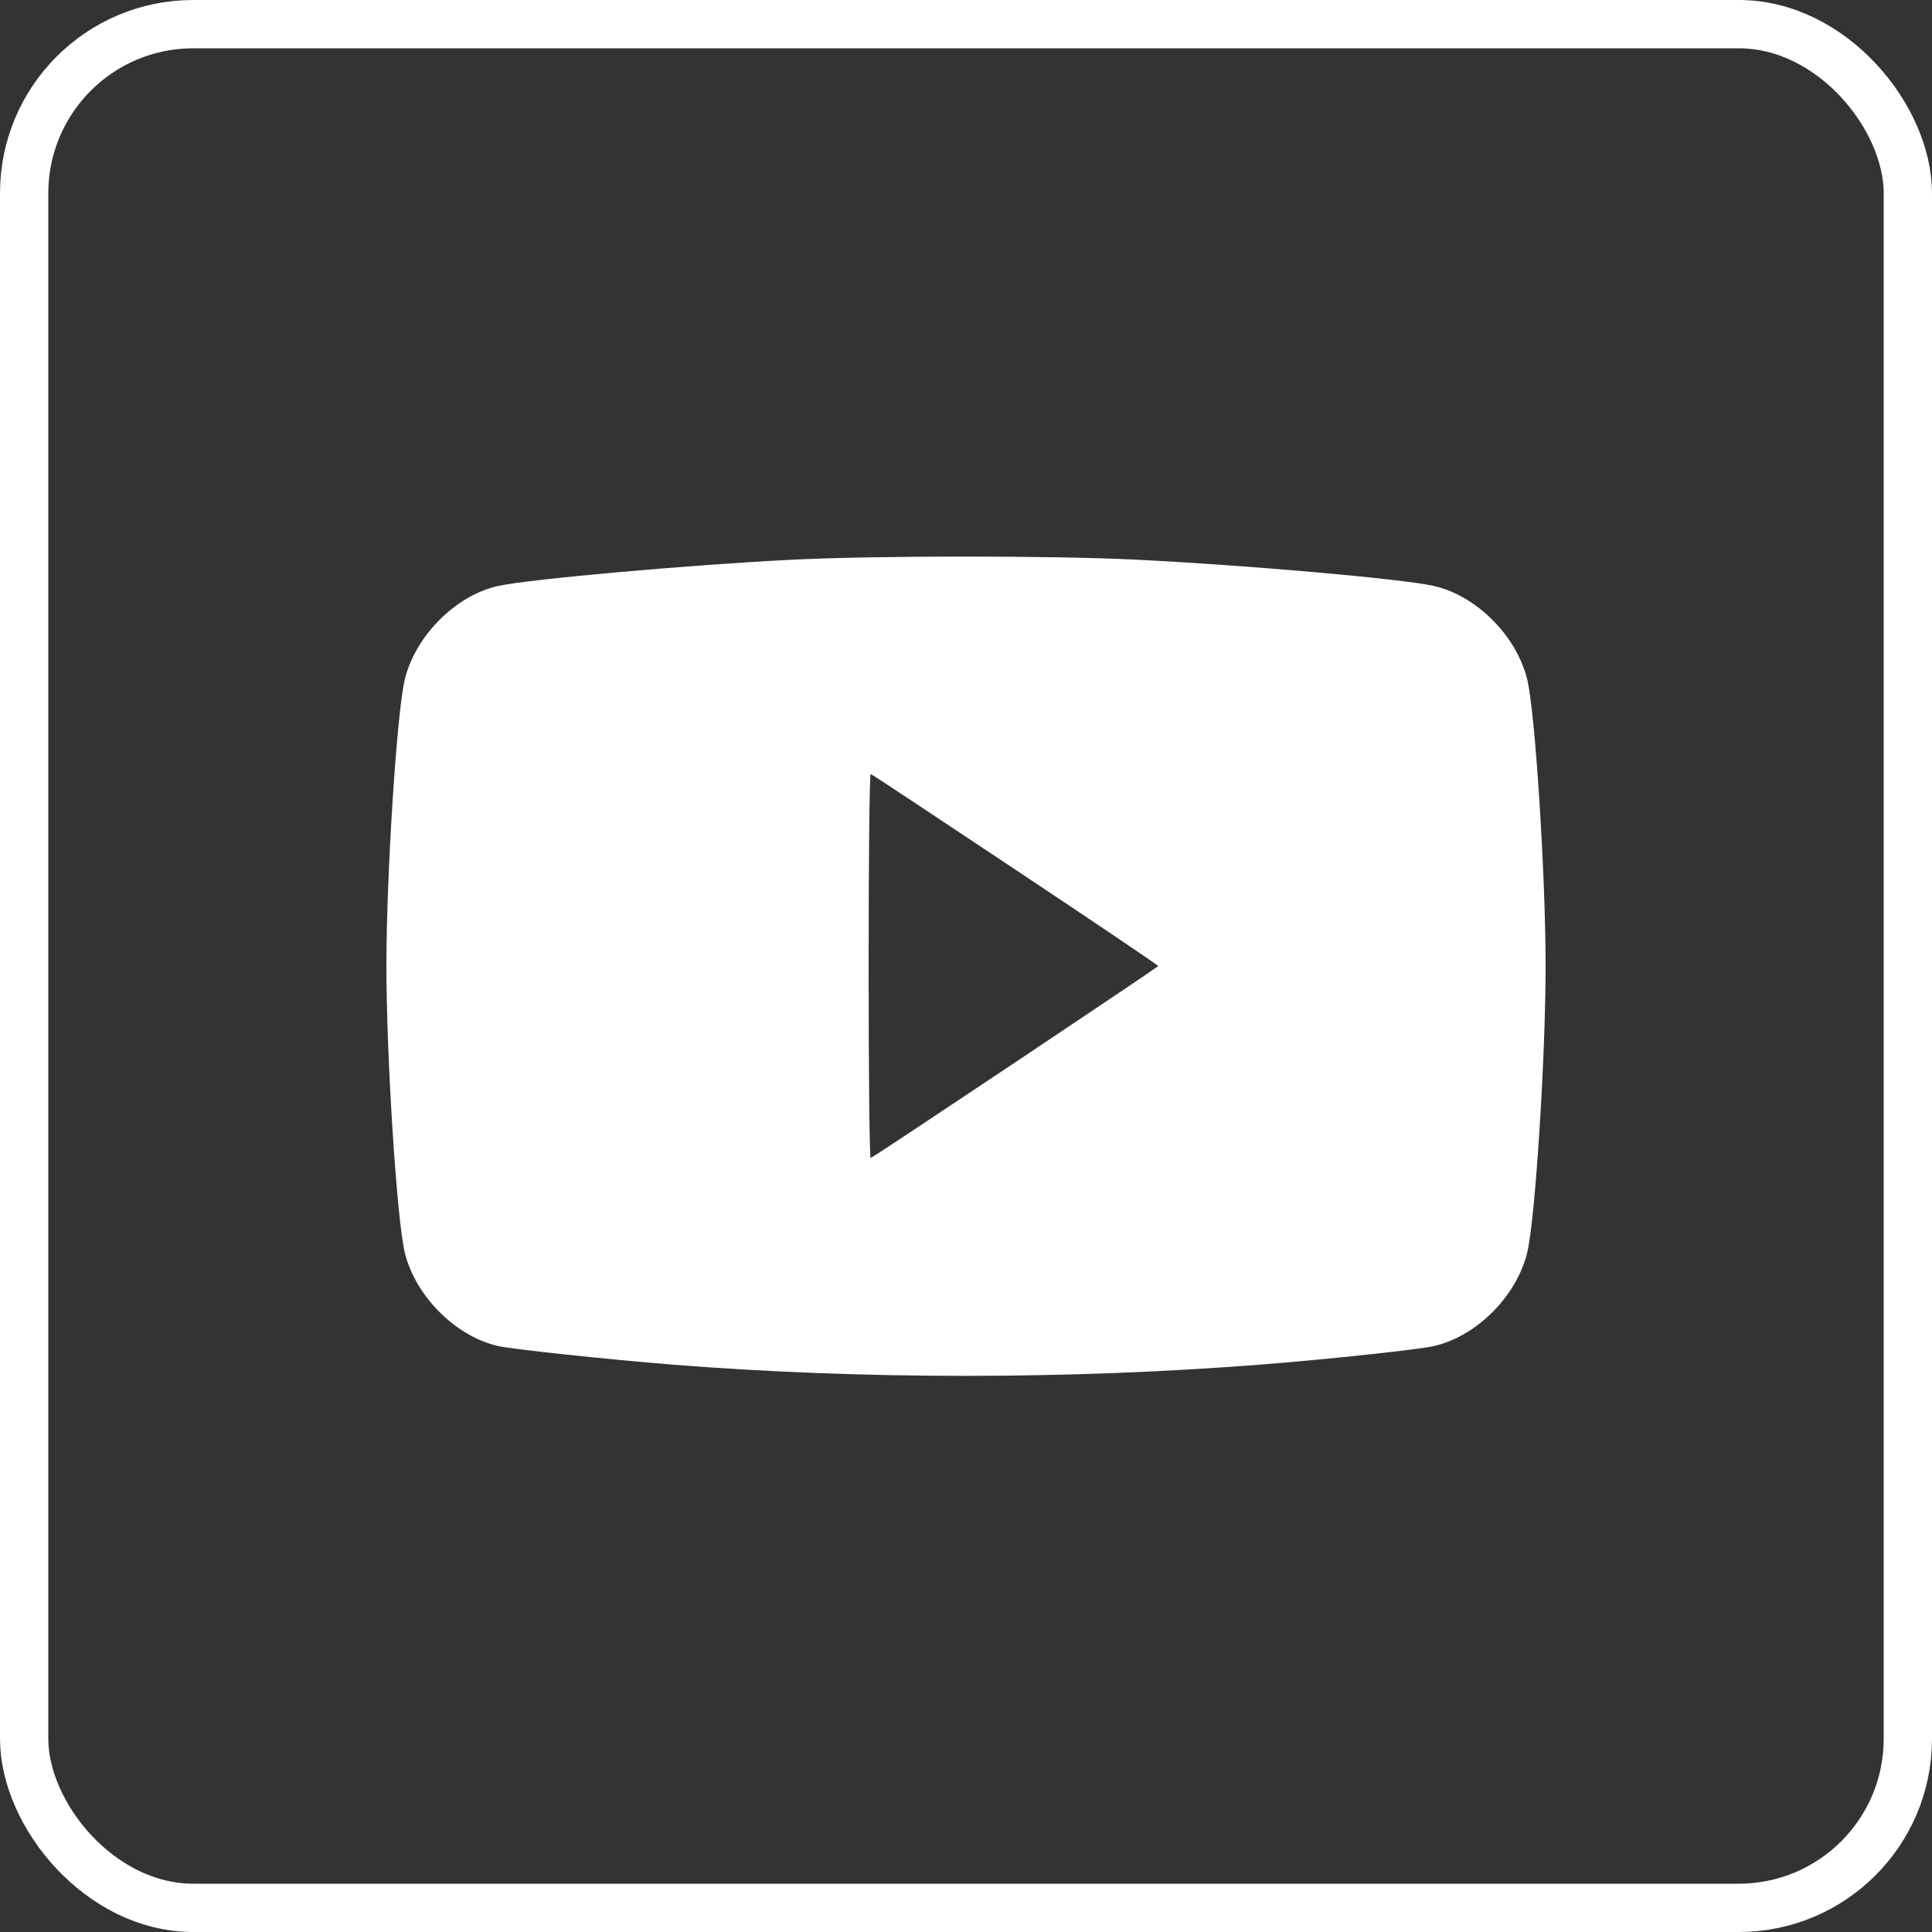 <svg width="40" height="40" viewBox="0 0 40 40" fill="none" xmlns="http://www.w3.org/2000/svg">
<rect x="0" y="0" width="40" height="40" fill="#333333" stroke="none"/>
<rect x="0.5" y="0.5" width="39" height="39" rx="3.5" stroke="white"/>
<path d="M16.367 11.59C14.286 11.694 10.967 11.989 10.32 12.13C9.439 12.322 8.6 13.161 8.38 14.07C8.216 14.75 8 18.101 8 20C8 21.898 8.216 25.25 8.38 25.93C8.6 26.839 9.439 27.673 10.32 27.87C10.653 27.94 12.5 28.137 13.883 28.25C17.811 28.564 22.133 28.564 26.131 28.25C27.5 28.142 29.337 27.945 29.68 27.87C30.566 27.673 31.4 26.839 31.62 25.93C31.784 25.25 32 21.898 32 20C32 18.101 31.784 14.75 31.62 14.07C31.4 13.161 30.561 12.326 29.68 12.13C28.995 11.979 25.775 11.698 23.492 11.586C21.734 11.501 18.12 11.501 16.367 11.59ZM21.027 18.008C22.653 19.09 23.98 19.986 23.98 20C23.98 20.023 18.106 23.947 18.027 23.975C18.003 23.984 17.984 22.344 17.984 20C17.984 17.656 18.003 16.015 18.027 16.025C18.05 16.029 19.4 16.925 21.027 18.008Z" fill="white"/>
</svg>
